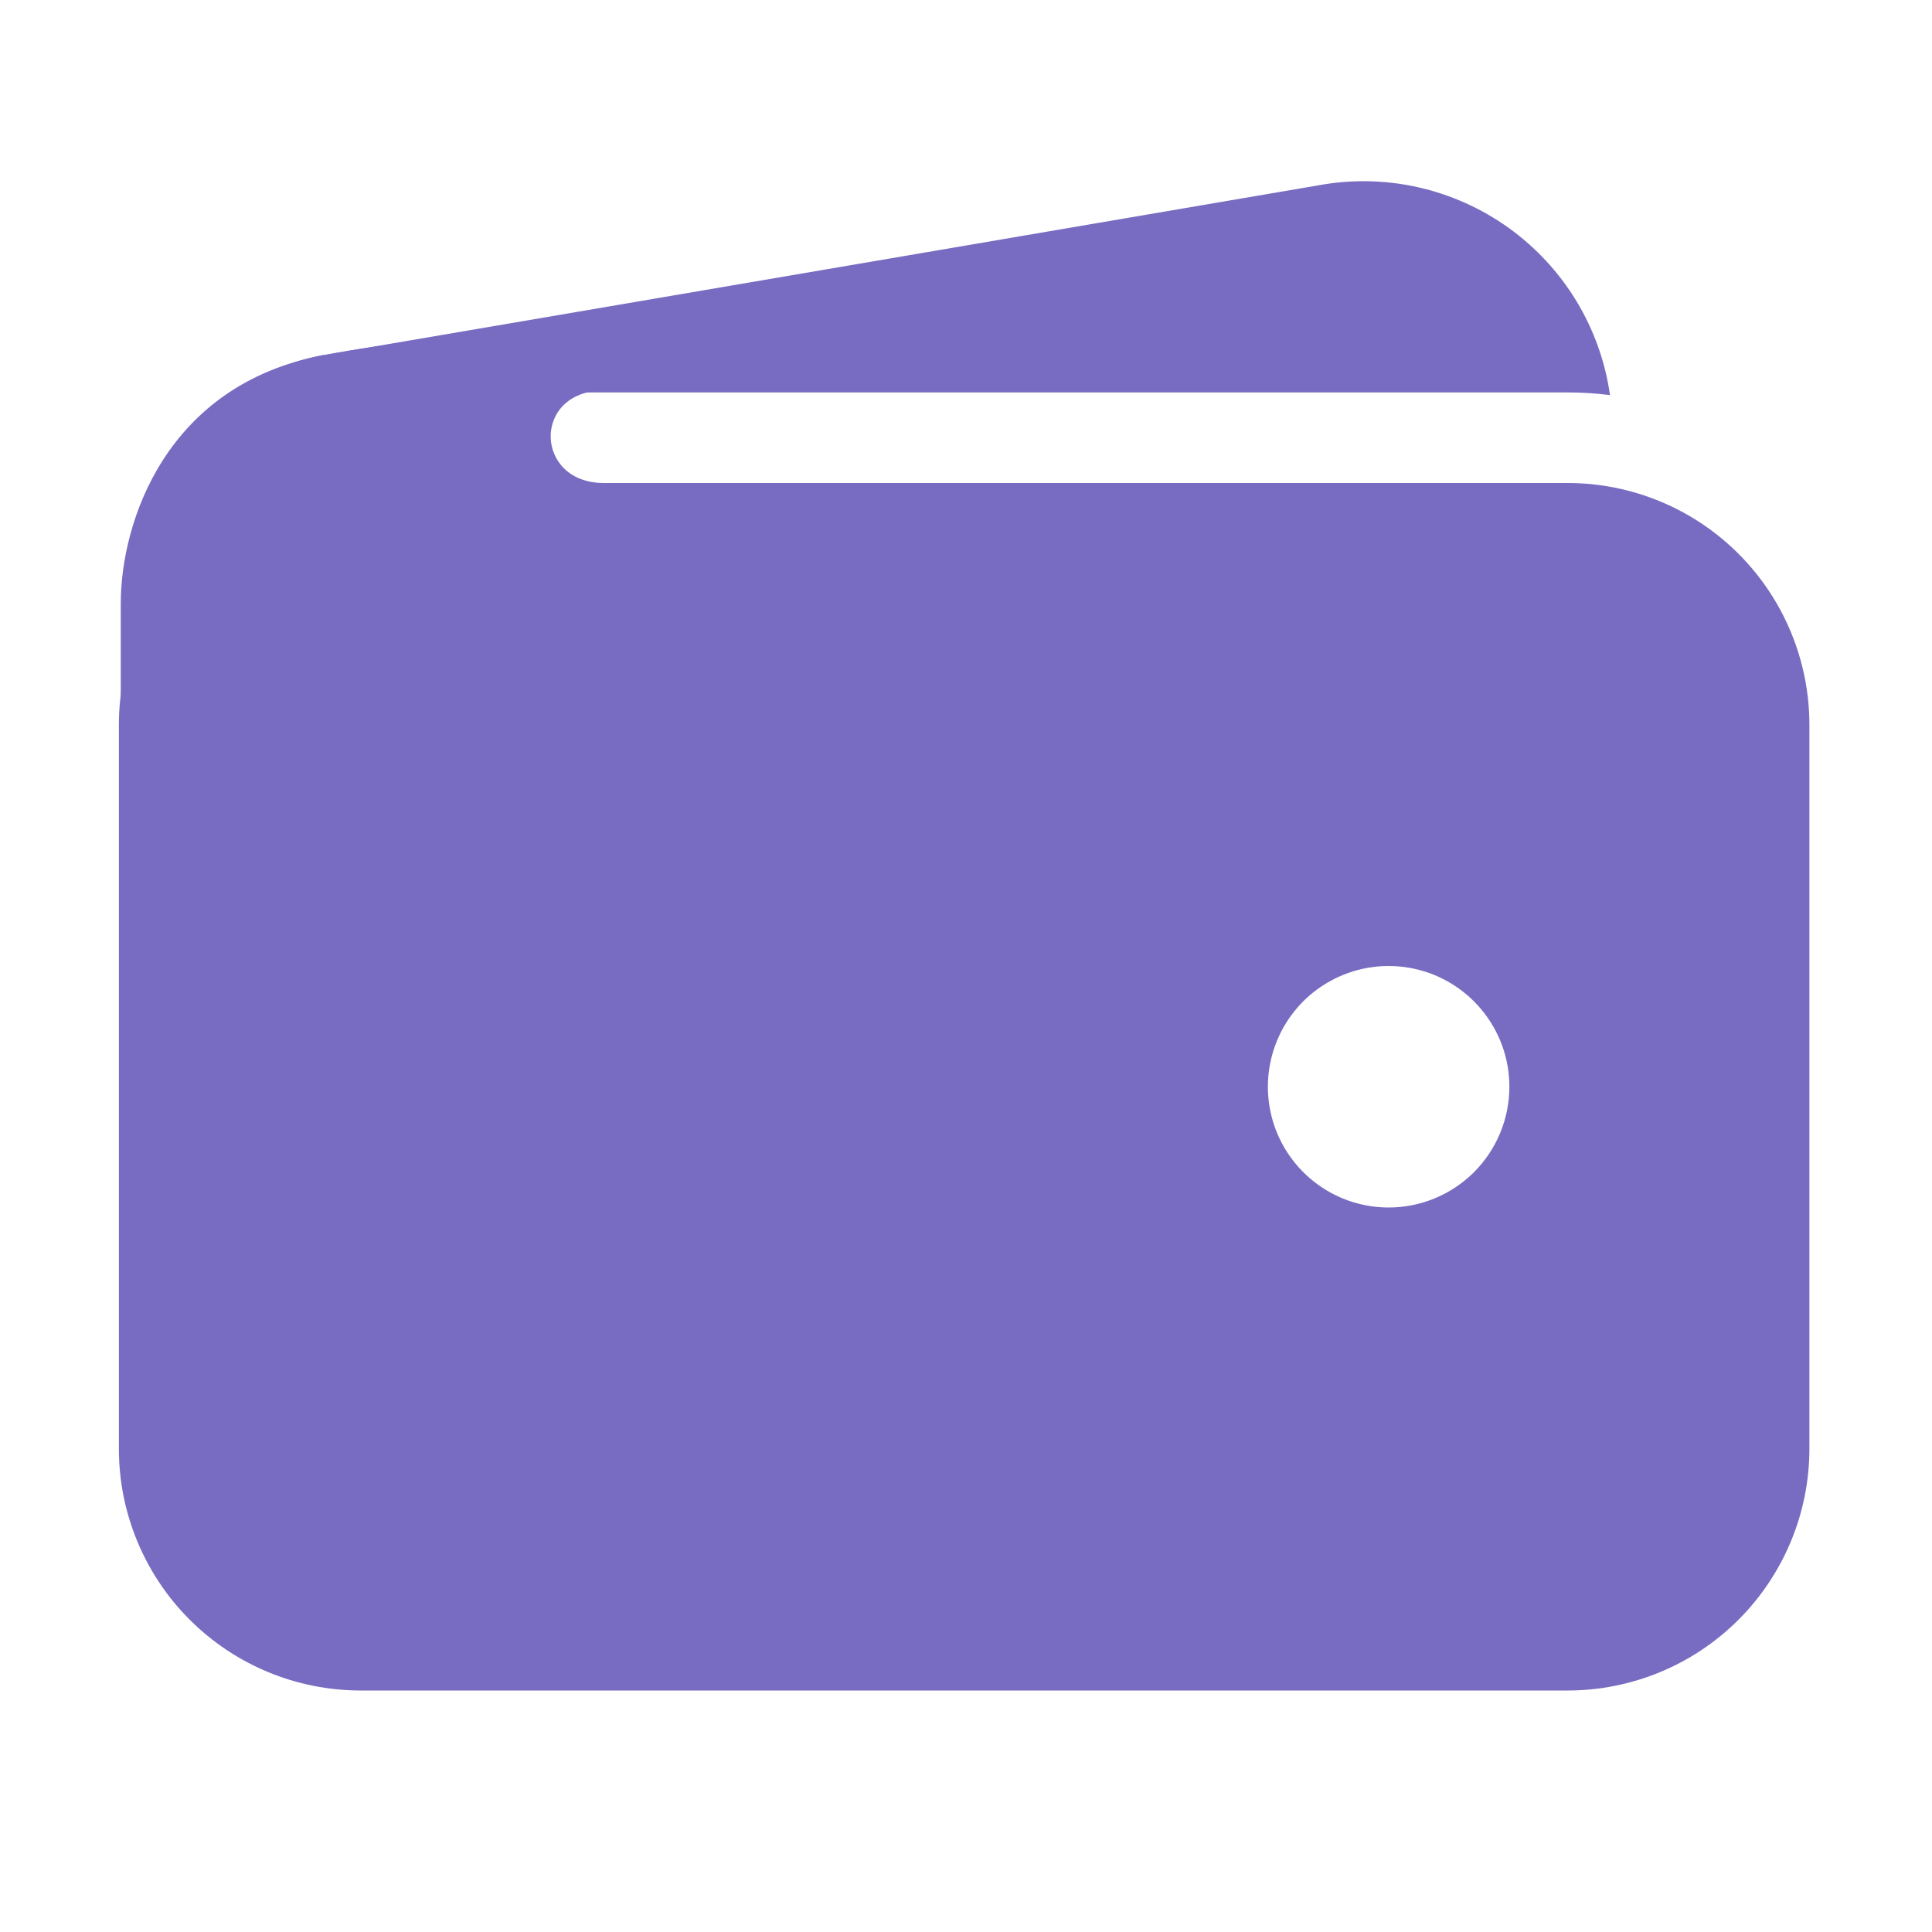 <svg width="24" height="24" viewBox="0 0 24 24" fill="none" xmlns="http://www.w3.org/2000/svg">
<path d="M4.476 4.875H19.476C19.651 4.875 19.827 4.886 20 4.908C19.942 4.495 19.799 4.097 19.583 3.74C19.366 3.383 19.079 3.073 18.74 2.83C18.401 2.587 18.015 2.415 17.607 2.324C17.2 2.234 16.778 2.227 16.367 2.304L4.031 4.41H4.017C3.243 4.558 2.554 4.996 2.092 5.635C2.788 5.14 3.622 4.874 4.476 4.875Z" fill="#786CC2"/>
<path d="M19.477 6H4.477C3.681 6.001 2.919 6.317 2.356 6.88C1.794 7.442 1.477 8.205 1.477 9V18C1.477 18.795 1.794 19.558 2.356 20.12C2.919 20.683 3.681 20.999 4.477 21H19.477C20.272 20.999 21.035 20.683 21.597 20.12C22.159 19.558 22.476 18.795 22.477 18V9C22.476 8.205 22.159 7.442 21.597 6.88C21.035 6.317 20.272 6.001 19.477 6ZM17.25 15C16.953 15 16.663 14.912 16.417 14.747C16.17 14.582 15.978 14.348 15.864 14.074C15.751 13.8 15.721 13.498 15.779 13.207C15.837 12.916 15.98 12.649 16.189 12.439C16.399 12.23 16.666 12.087 16.957 12.029C17.248 11.971 17.55 12.001 17.824 12.114C18.098 12.228 18.332 12.42 18.497 12.667C18.662 12.913 18.75 13.203 18.75 13.5C18.75 13.898 18.592 14.279 18.311 14.561C18.029 14.842 17.648 15 17.25 15Z" fill="#786CC2"/>
<path d="M1.5 12.164V7.5C1.5 6.484 2.062 4.781 4.015 4.412C5.672 4.102 7.312 4.102 7.312 4.102C7.312 4.102 8.391 4.852 7.5 4.852C6.609 4.852 6.633 6 7.5 6C8.367 6 7.5 7.102 7.5 7.102L4.008 11.062L1.5 12.164Z" fill="#786CC2"/>
</svg>
